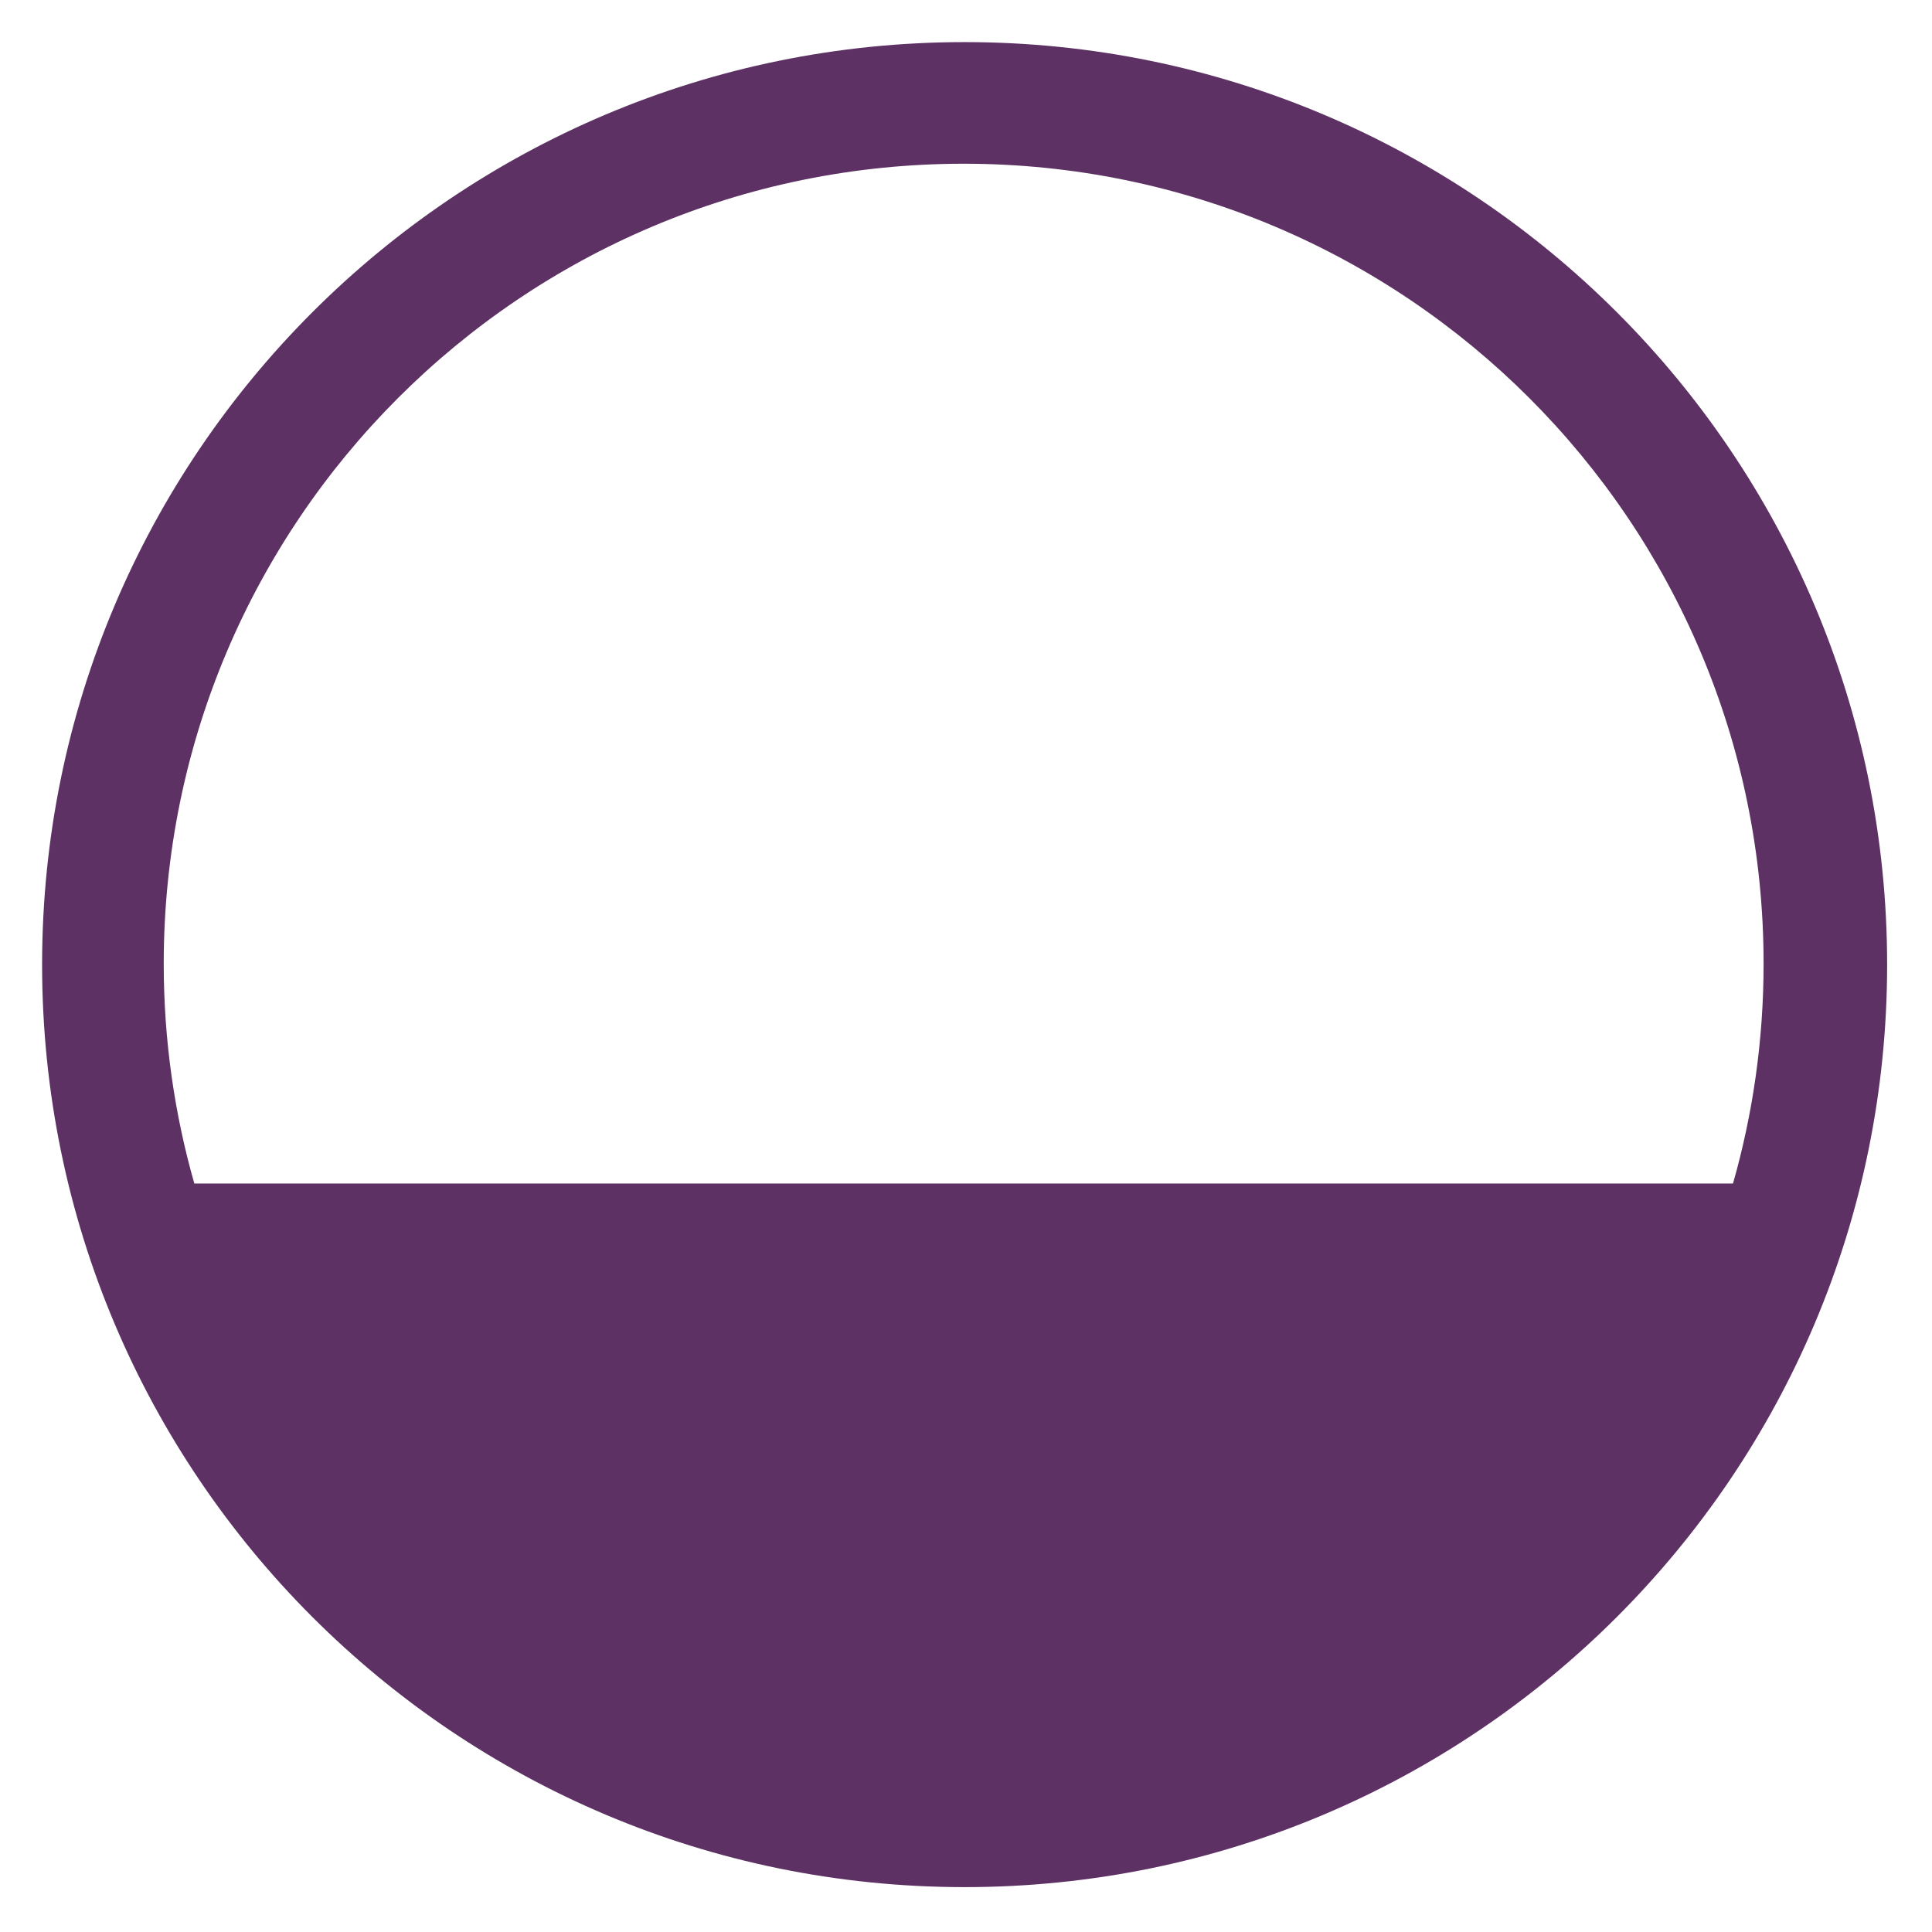 <svg width="413" height="413" viewBox="0 0 413 413" fill="none" xmlns="http://www.w3.org/2000/svg">
<g filter="url(#filter0_bd_210_136)">
<path fill-rule="evenodd" clip-rule="evenodd" d="M206.203 399.407C315.116 399.407 403.407 311.116 403.407 202.203C403.407 93.291 315.116 5 206.203 5C97.291 5 9 93.291 9 202.203C9 311.116 97.291 399.407 206.203 399.407ZM377 202C377 218.3 374.719 234.067 370.46 249H41.54C37.281 234.067 35 218.3 35 202C35 107.559 111.559 31 206 31C300.441 31 377 107.559 377 202Z" fill="#5D3164"/>
</g>
<defs>
<filter id="filter0_bd_210_136" x="-16" y="-20" width="444.406" height="444.406" filterUnits="userSpaceOnUse" color-interpolation-filters="sRGB">
<feFlood flood-opacity="0" result="BackgroundImageFix"/>
<feGaussianBlur in="BackgroundImage" stdDeviation="12.5"/>
<feComposite in2="SourceAlpha" operator="in" result="effect1_backgroundBlur_210_136"/>
<feColorMatrix in="SourceAlpha" type="matrix" values="0 0 0 0 0 0 0 0 0 0 0 0 0 0 0 0 0 0 127 0" result="hardAlpha"/>
<feOffset dy="4"/>
<feGaussianBlur stdDeviation="4.5"/>
<feComposite in2="hardAlpha" operator="out"/>
<feColorMatrix type="matrix" values="0 0 0 0 0 0 0 0 0 0 0 0 0 0 0 0 0 0 0.25 0"/>
<feBlend mode="normal" in2="effect1_backgroundBlur_210_136" result="effect2_dropShadow_210_136"/>
<feBlend mode="normal" in="SourceGraphic" in2="effect2_dropShadow_210_136" result="shape"/>
</filter>
</defs>
</svg>
